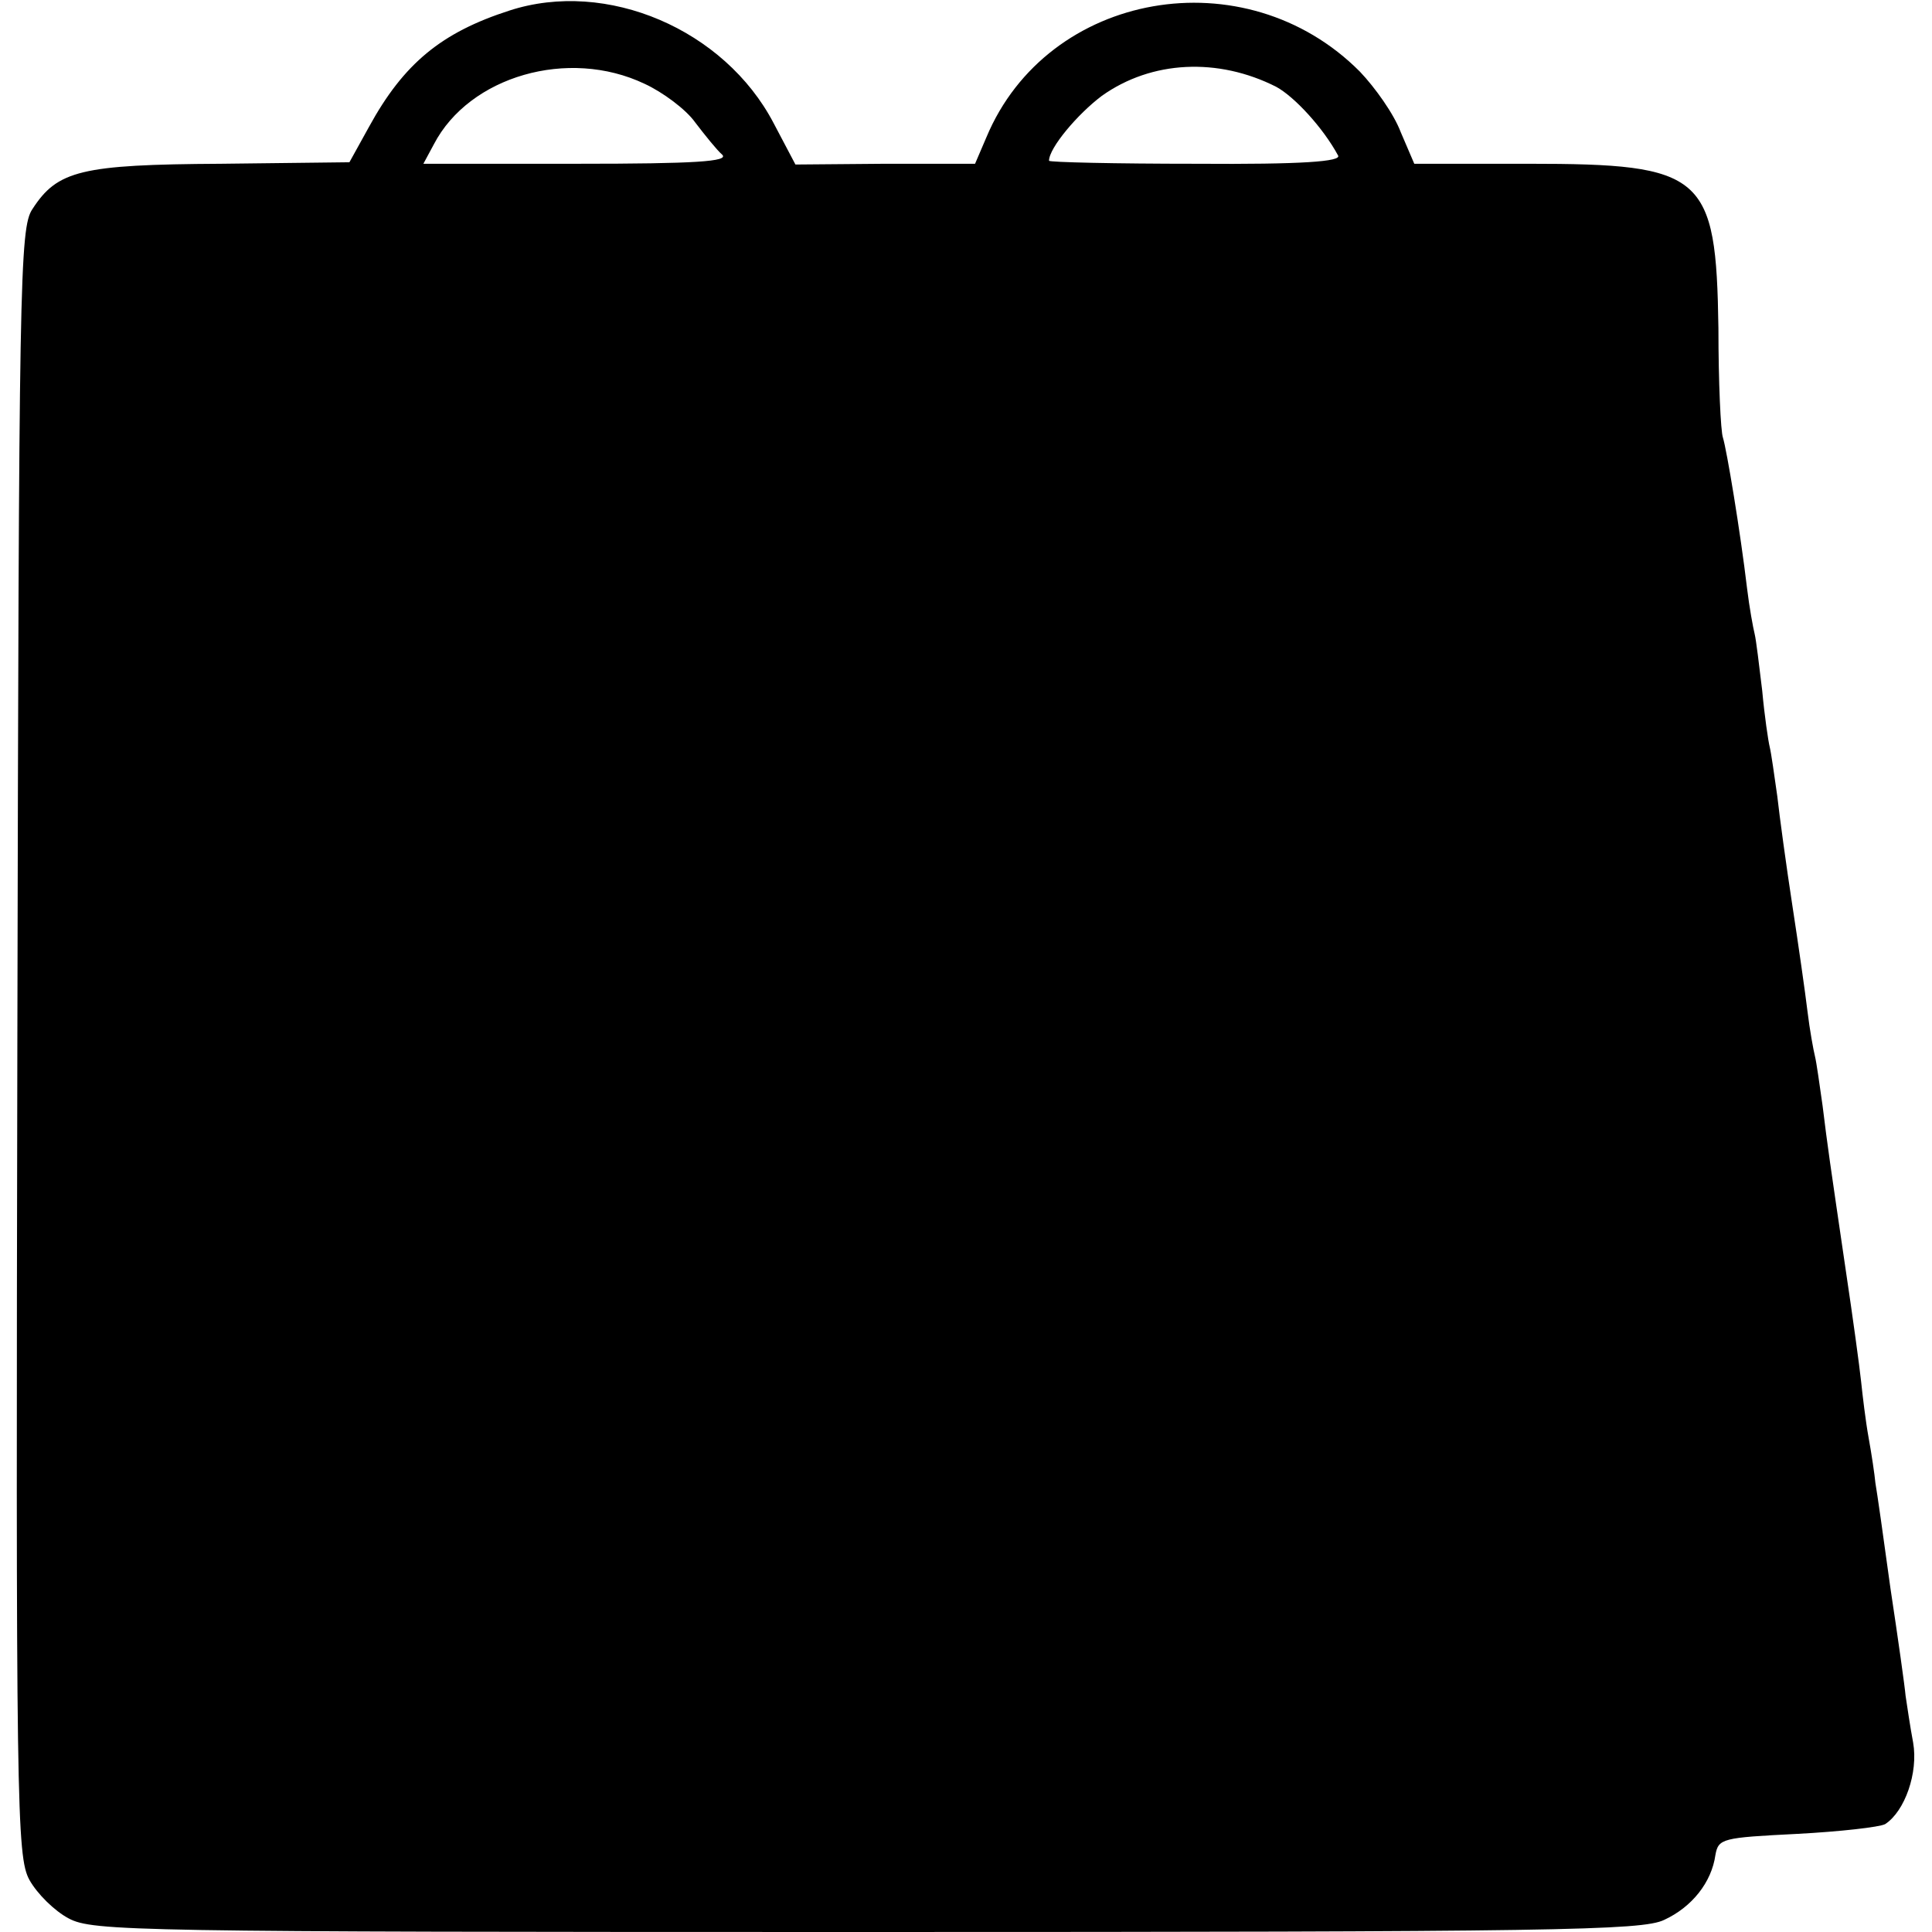 <?xml version="1.0" standalone="no"?>
<!DOCTYPE svg PUBLIC "-//W3C//DTD SVG 20010904//EN"
 "http://www.w3.org/TR/2001/REC-SVG-20010904/DTD/svg10.dtd">
<svg version="1.0" xmlns="http://www.w3.org/2000/svg"
 width="256pt" height="256pt" viewBox="0 0 256 256"
 preserveAspectRatio="xMidYMid meet">
<g transform="translate(0,256) scale(0.1,-0.1)"
fill="#000000" stroke="none">
<path d="M675 2546 c-90 -29 -140 -70 -186 -154 l-26 -47 -170 -2 c-186 -1
-217 -9 -250 -60 -17 -25 -18 -95 -20 -1104 -2 -1012 -1 -1079 16 -1110 10
-18 33 -41 52 -51 32 -17 85 -18 1057 -18 914 0 1028 2 1057 16 37 17 63 50
68 86 4 22 9 23 108 28 57 3 110 9 117 13 26 17 44 68 37 108 -4 21 -8 49 -10
62 -1 12 -10 76 -20 142 -9 66 -18 129 -20 140 -1 11 -5 38 -9 60 -4 22 -8 56
-10 75 -2 19 -11 85 -20 145 -22 150 -24 163 -31 220 -4 28 -8 57 -10 65 -2 8
-7 35 -10 60 -3 25 -12 88 -20 140 -8 52 -17 118 -20 145 -4 28 -8 57 -10 65
-2 8 -7 42 -10 75 -4 33 -8 67 -10 75 -2 8 -7 35 -10 60 -9 76 -27 184 -32
200 -3 8 -6 74 -6 145 -3 204 -19 218 -252 218 l-151 0 -18 42 c-9 24 -34 59
-54 80 -152 153 -414 107 -495 -87 l-15 -35 -119 0 -119 -1 -29 55 c-65 124
-221 191 -350 149z m1016 -101 c24 -13 62 -54 82 -91 5 -8 -47 -12 -188 -11
-107 0 -195 2 -195 4 0 17 38 62 70 86 66 47 154 51 231 12z m-837 4 c24 -11
55 -34 67 -51 13 -17 29 -37 36 -43 9 -9 -35 -12 -192 -12 l-204 0 14 26 c47
90 178 128 279 80z"/>
</g>
</svg>
